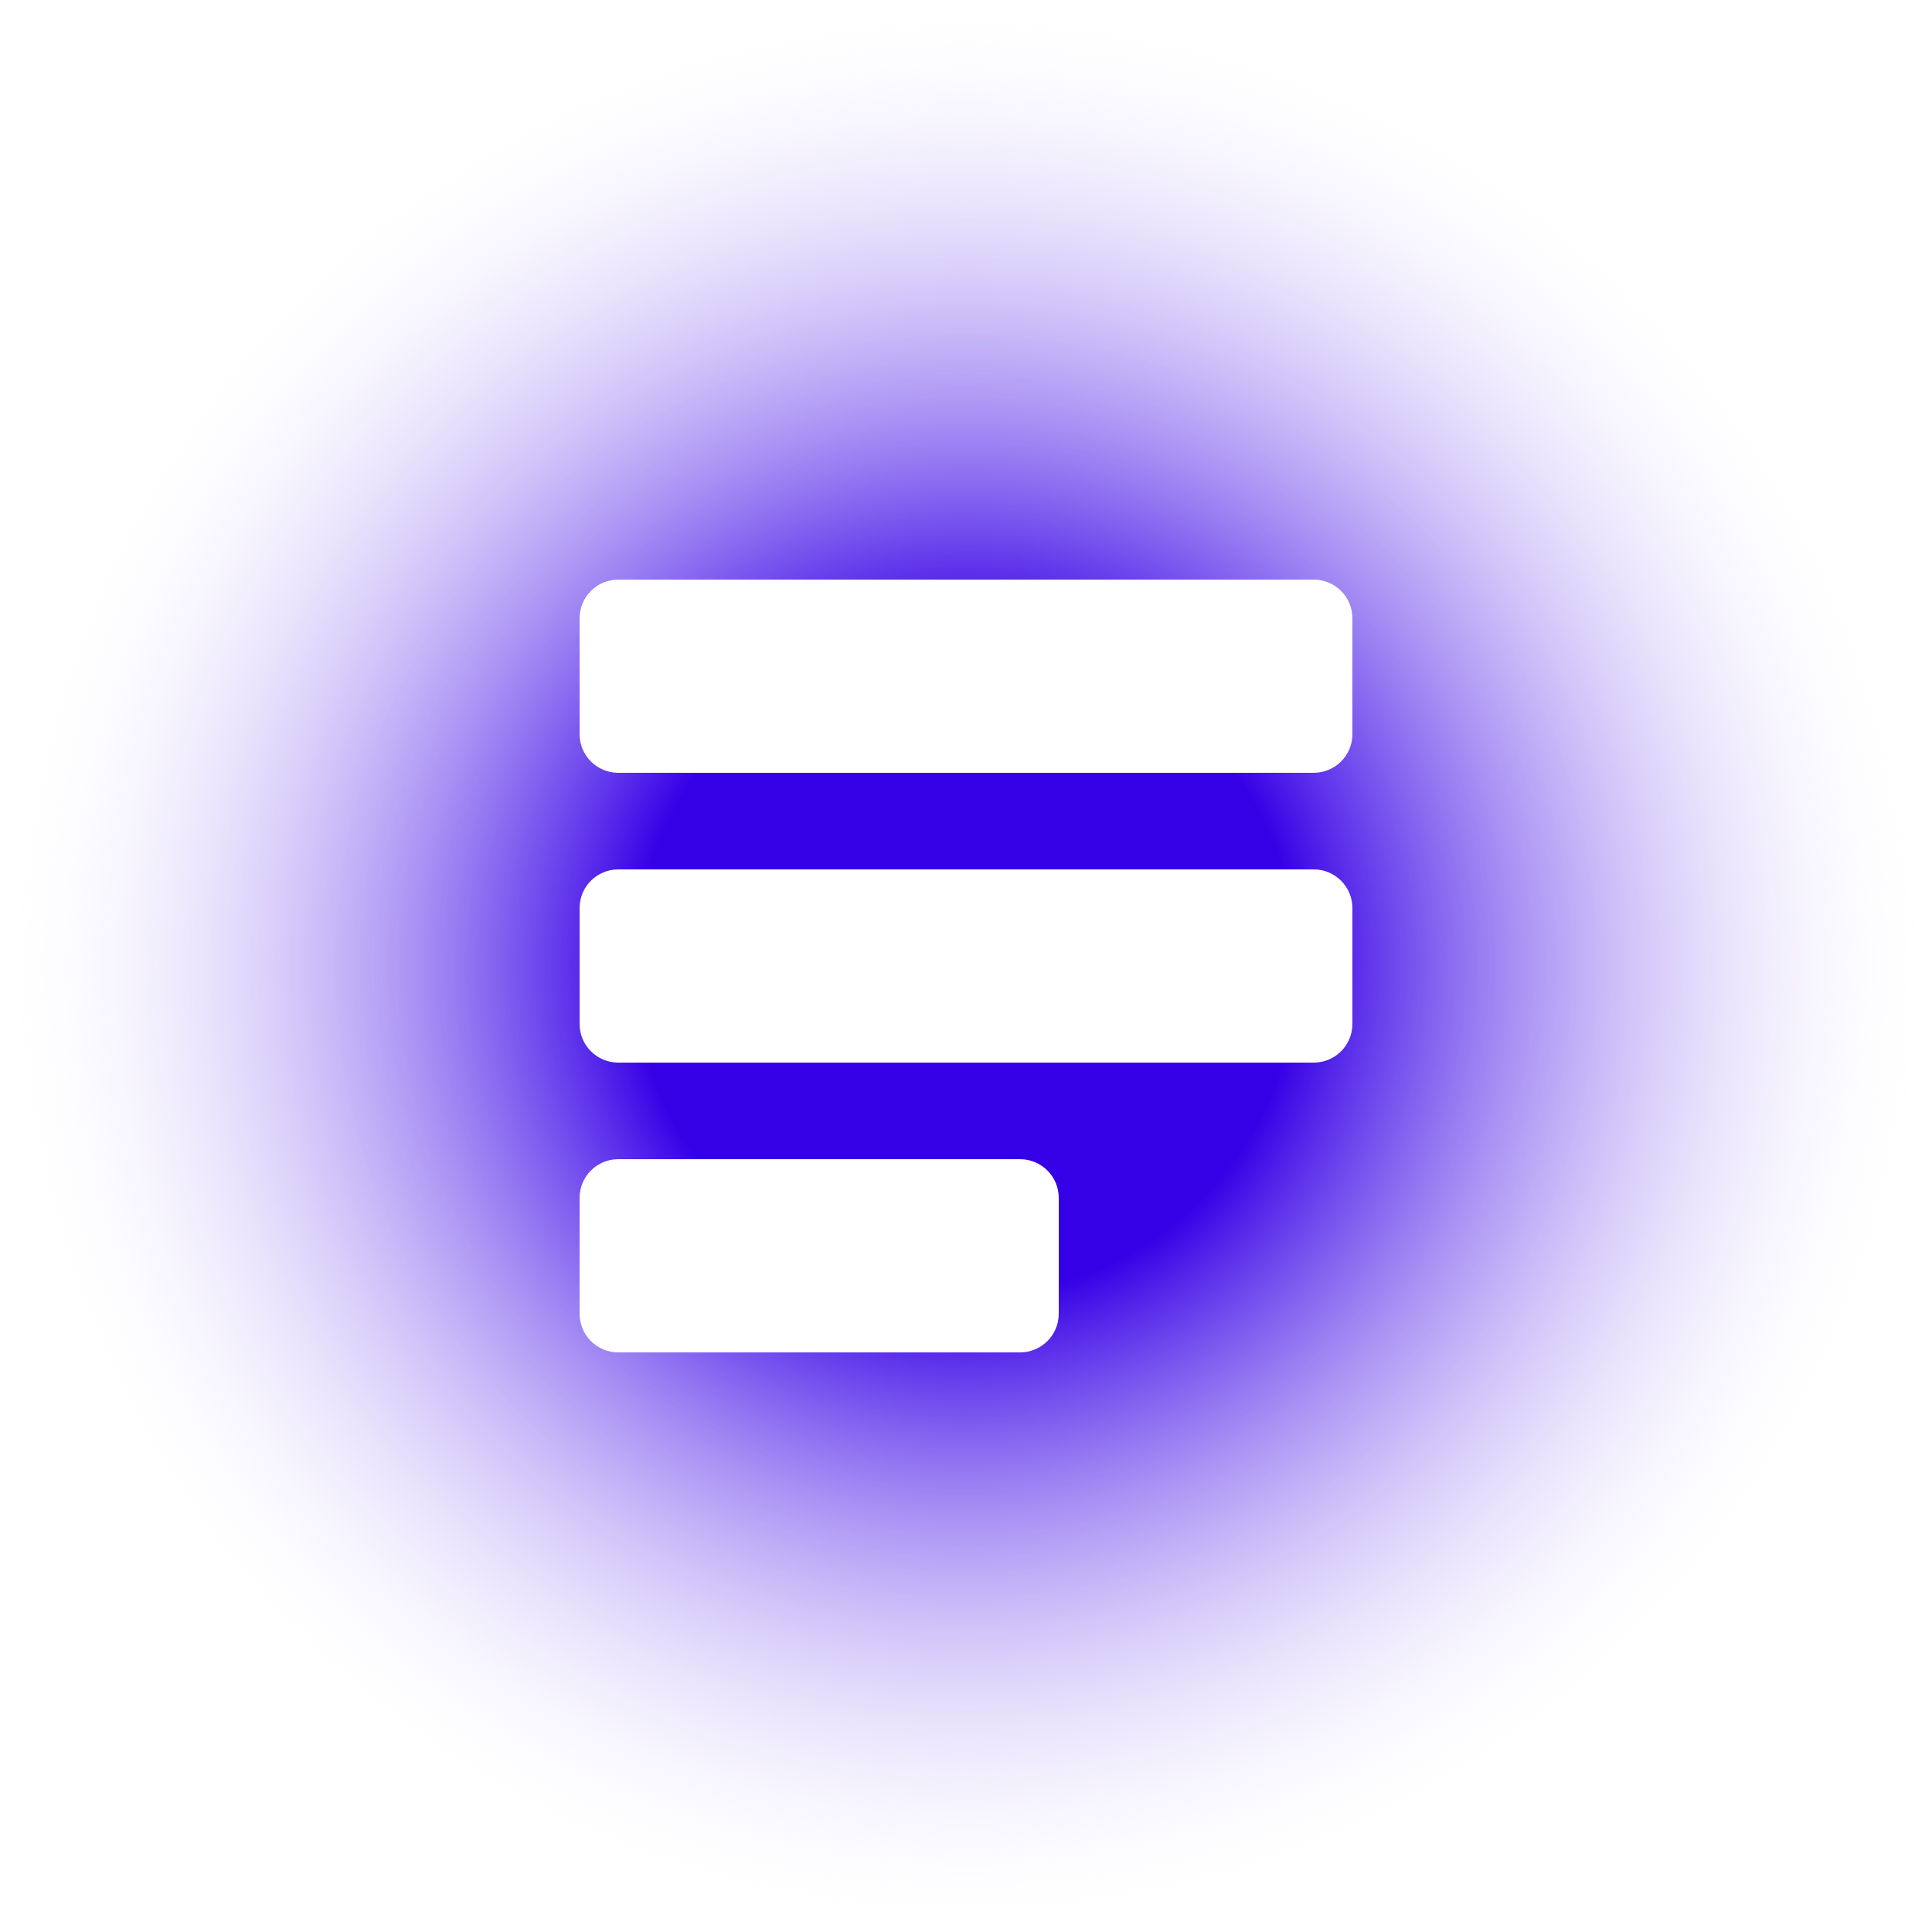 <svg width="500" height="500" viewBox="0 0 500 500" fill="none" xmlns="http://www.w3.org/2000/svg">
<g clip-path="url(#clip0_2467_10)">
<path fill-rule="evenodd" clip-rule="evenodd" d="M250 500C388.071 500 500 388.071 500 250C500 111.929 388.071 0 250 0C111.929 0 0 111.929 0 250C0 388.071 111.929 500 250 500ZM160 150C154.477 150 150 154.477 150 160V190C150 195.523 154.477 200 160 200H340C345.523 200 350 195.523 350 190V160C350 154.477 345.523 150 340 150H160ZM150 235C150 229.477 154.477 225 160 225H340C345.523 225 350 229.477 350 235V265C350 270.523 345.523 275 340 275H160C154.477 275 150 270.523 150 265V235ZM160 300C154.477 300 150 304.477 150 310V340C150 345.523 154.477 350 160 350H264C269.523 350 274 345.523 274 340V310C274 304.477 269.523 300 264 300H160Z" fill="url(#paint0_radial_2467_10)"/>
</g>
<defs>
<radialGradient id="paint0_radial_2467_10" cx="0" cy="0" r="1" gradientUnits="userSpaceOnUse" gradientTransform="translate(250 250) rotate(90) scale(250)">
<stop offset="0.339" stop-color="#3600E6"/>
<stop offset="1" stop-color="white" stop-opacity="0"/>
</radialGradient>
<clipPath id="clip0_2467_10">
<rect width="500" height="500" fill="white"/>
</clipPath>
</defs>
</svg>

